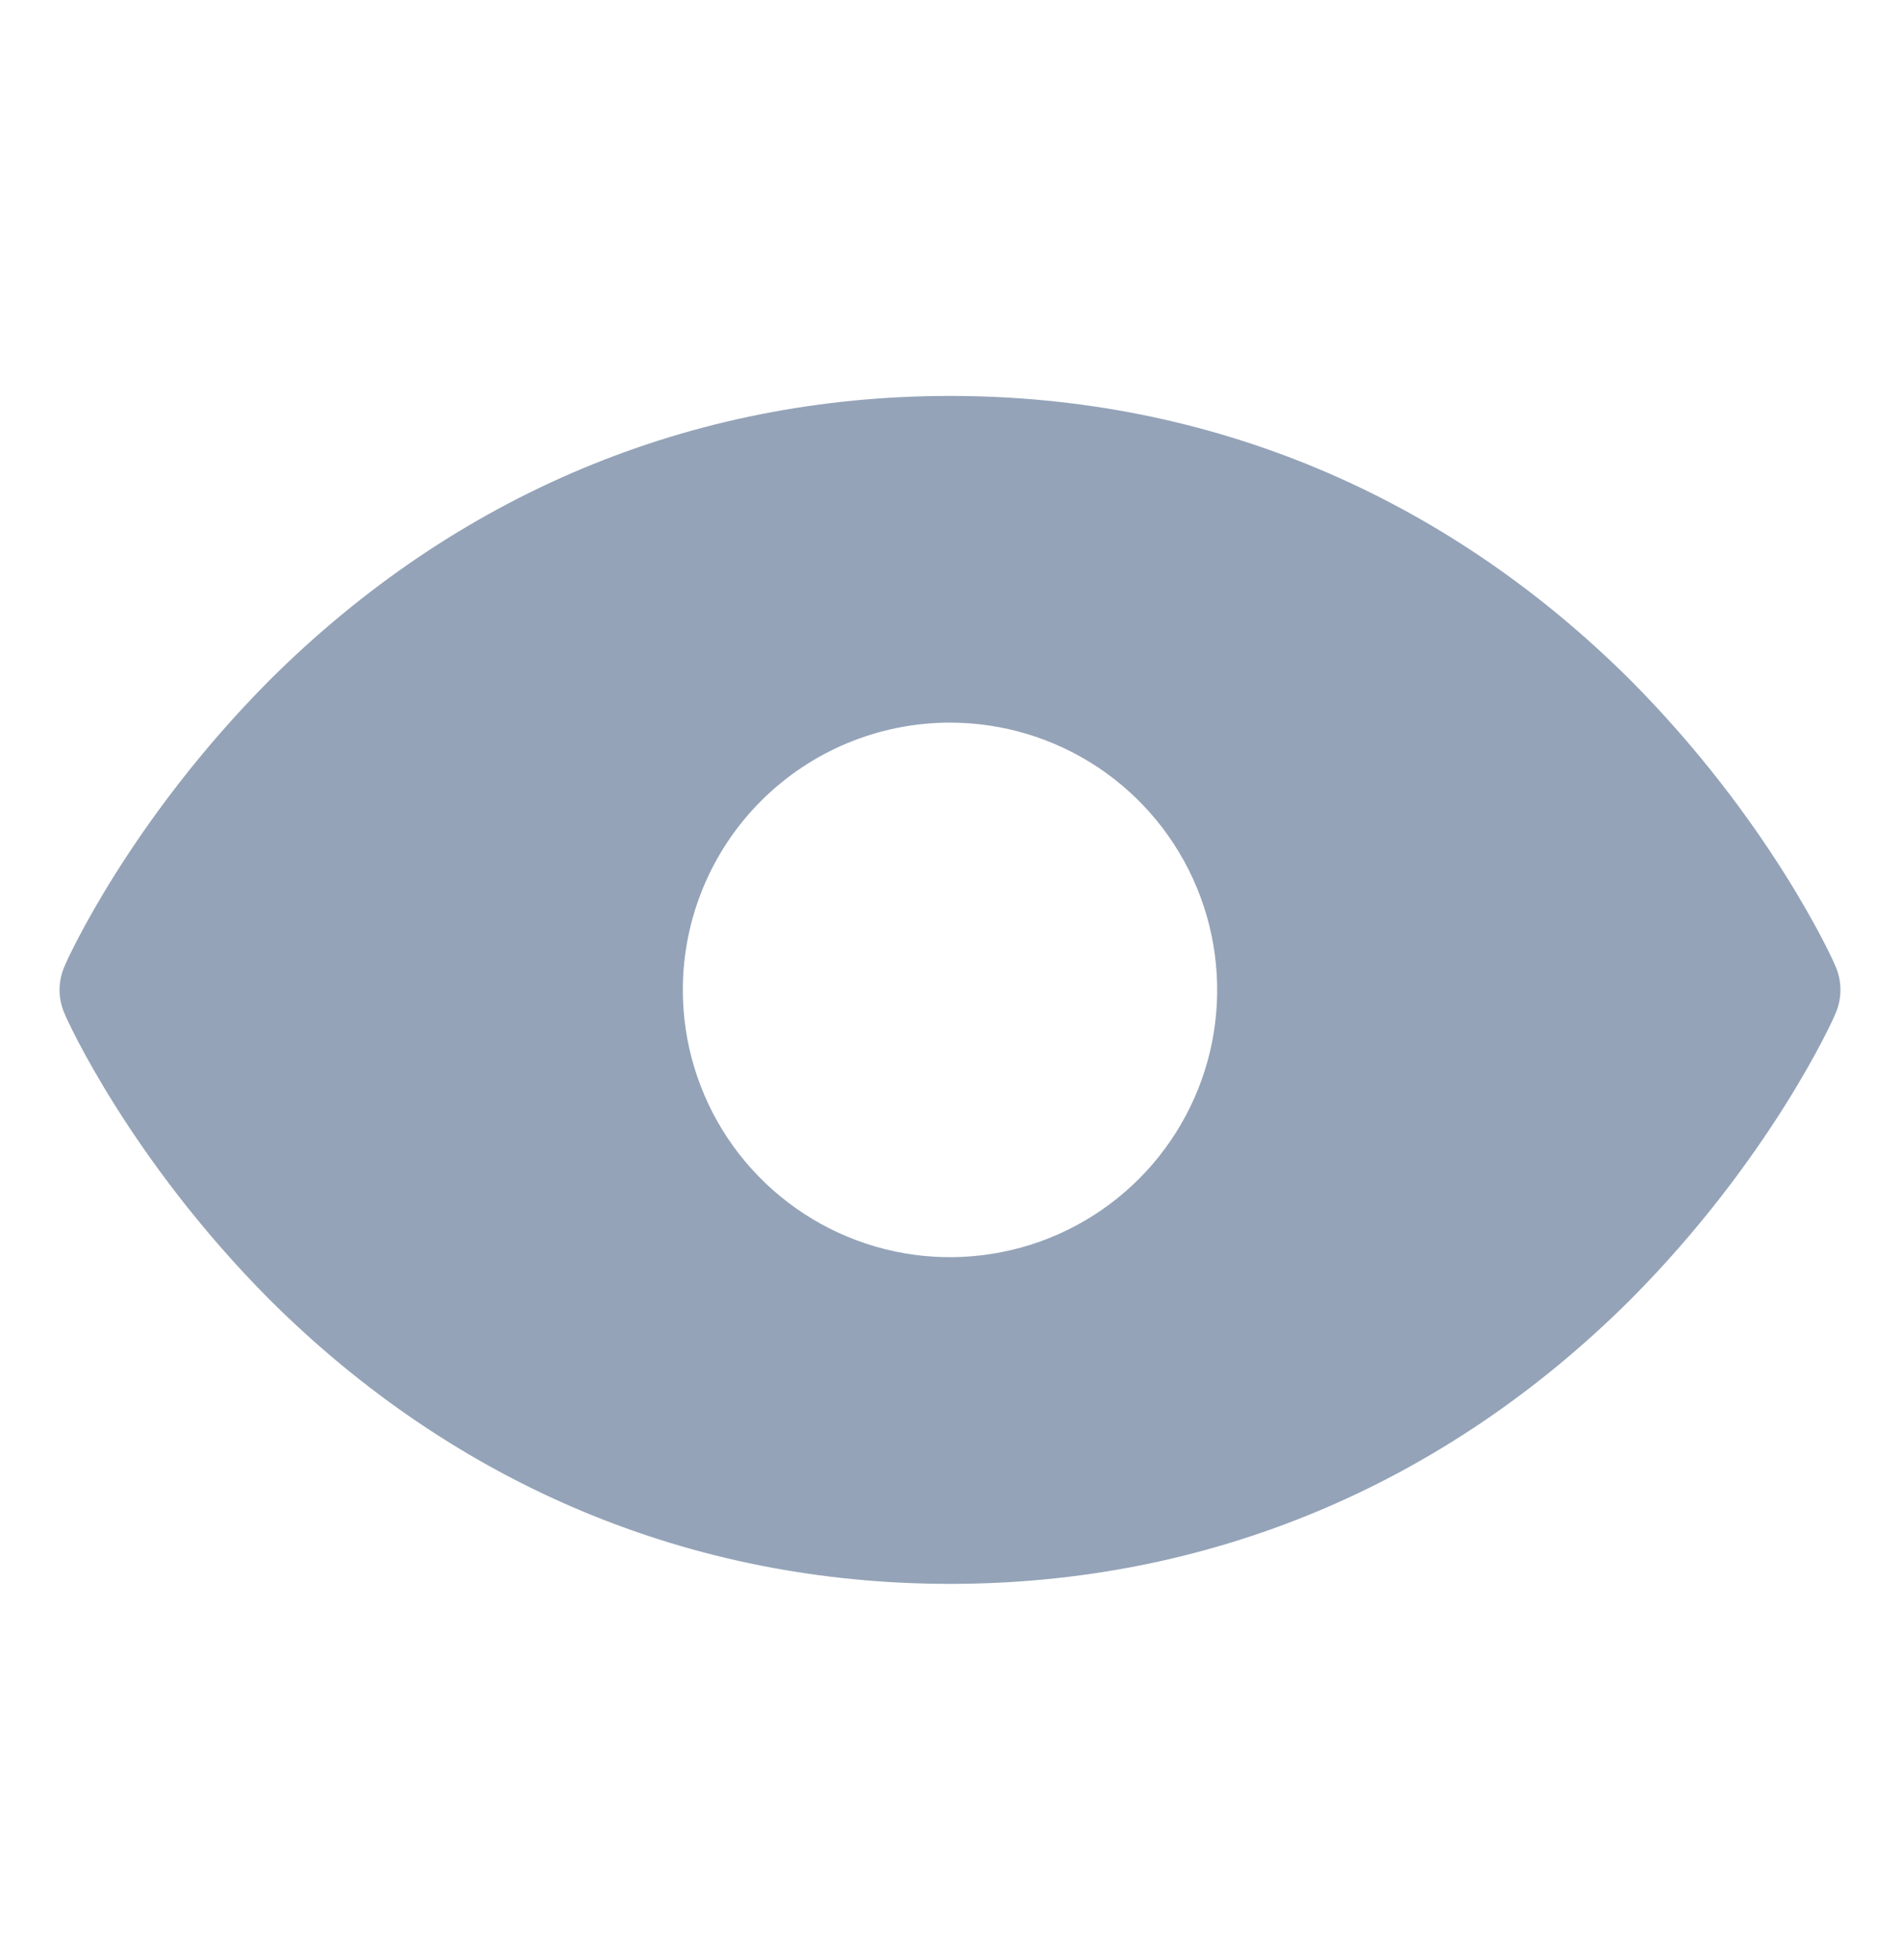 <svg width="32" height="33" viewBox="0 0 32 33" fill="none" xmlns="http://www.w3.org/2000/svg">
<path d="M30.913 16.266C30.875 16.166 29.813 13.816 27.463 11.454C24.325 8.329 20.363 6.666 16 6.666C11.638 6.666 7.675 8.329 4.538 11.454C2.188 13.816 1.125 16.166 1.088 16.266C1.032 16.392 1.003 16.528 1.003 16.666C1.003 16.804 1.032 16.94 1.088 17.066C1.125 17.166 2.188 19.516 4.538 21.878C7.675 25.003 11.638 26.666 16 26.666C20.363 26.666 24.325 25.003 27.463 21.878C29.813 19.516 30.875 17.166 30.913 17.066C30.968 16.94 30.997 16.804 30.997 16.666C30.997 16.528 30.968 16.392 30.913 16.266V16.266ZM16 12.166C16.89 12.166 17.76 12.43 18.5 12.924C19.24 13.419 19.817 14.122 20.157 14.944C20.498 15.766 20.587 16.671 20.414 17.544C20.24 18.417 19.811 19.219 19.182 19.848C18.553 20.477 17.751 20.906 16.878 21.079C16.005 21.253 15.1 21.164 14.278 20.823C13.456 20.483 12.753 19.906 12.258 19.166C11.764 18.426 11.5 17.556 11.5 16.666C11.5 15.473 11.974 14.328 12.818 13.484C13.662 12.64 14.807 12.166 16 12.166V12.166Z" fill="#94A3B8"/>
</svg>
